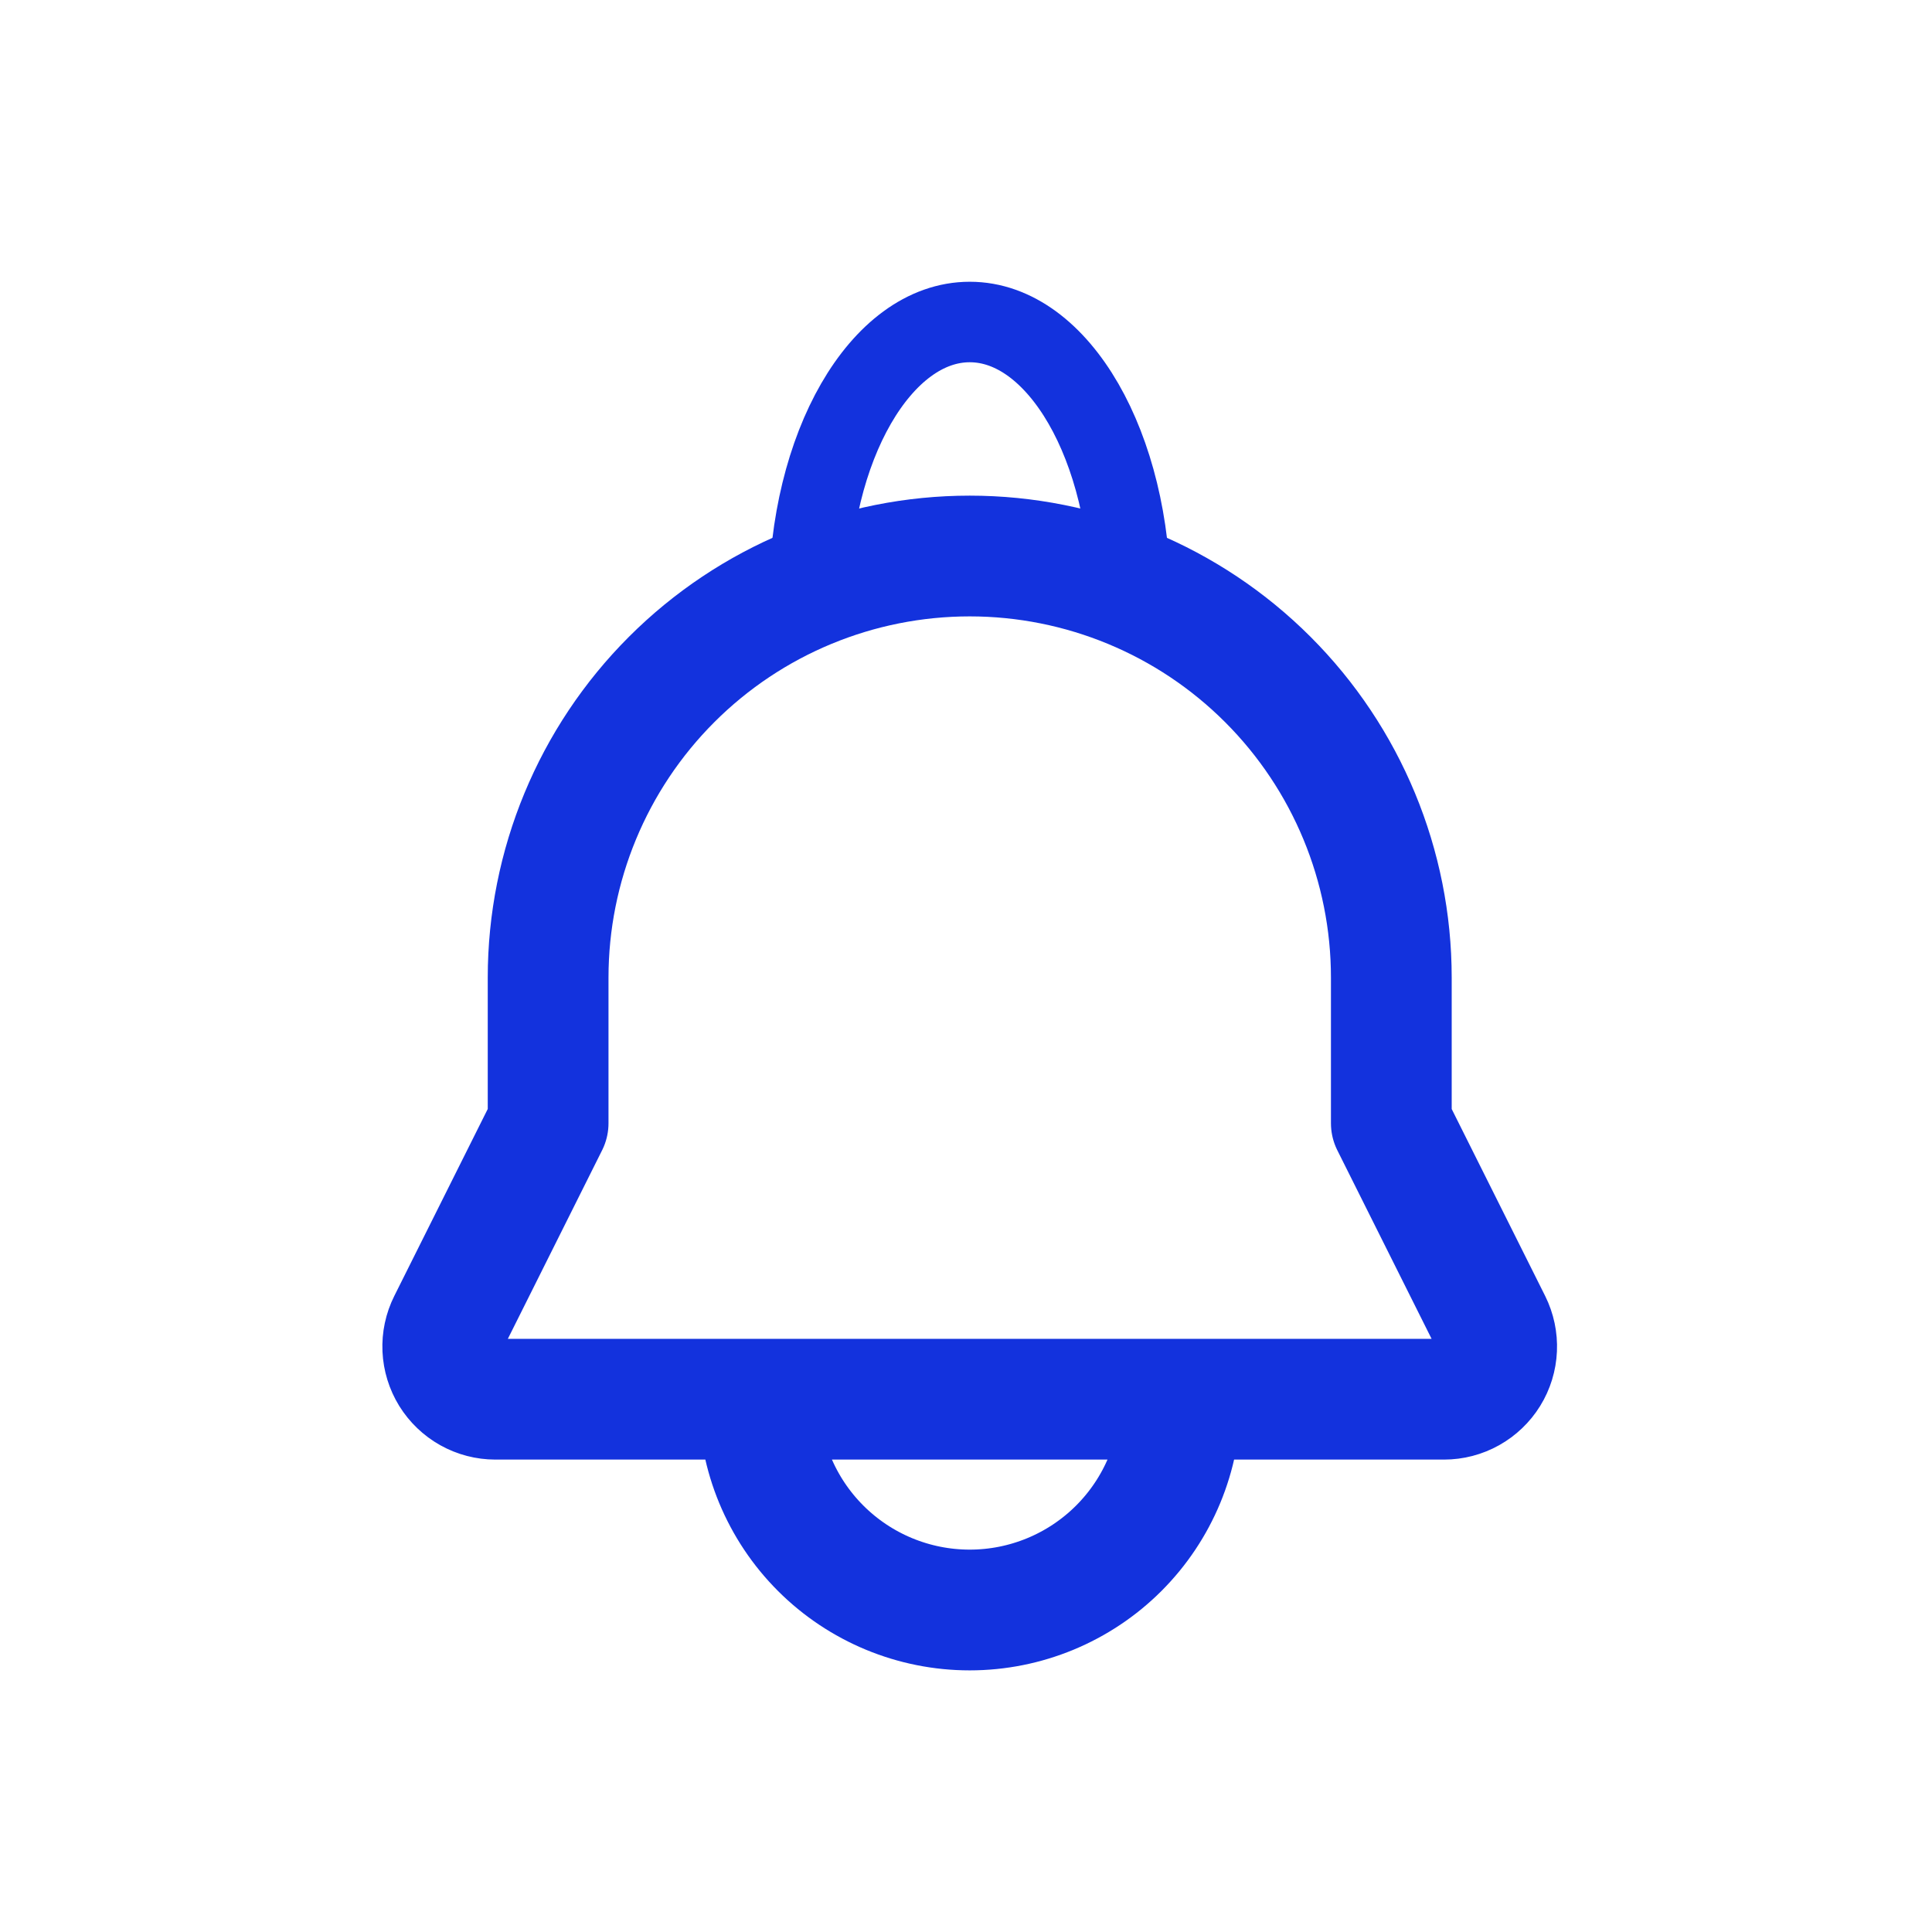 <svg width="48" height="48" viewBox="0 0 48 48" fill="none" xmlns="http://www.w3.org/2000/svg">
<path d="M18.855 34.763H12.309C12.085 34.763 11.866 34.706 11.671 34.597C11.476 34.488 11.313 34.331 11.195 34.142C11.078 33.952 11.011 33.735 11.001 33.512C10.991 33.289 11.038 33.068 11.138 32.868L13.618 27.906V24.288C13.618 21.51 14.722 18.846 16.686 16.882C18.65 14.917 21.314 13.814 24.092 13.814C26.87 13.814 29.535 14.917 31.499 16.882C33.463 18.846 34.567 21.51 34.567 24.288V27.907L37.047 32.868C37.146 33.068 37.193 33.289 37.183 33.512C37.173 33.735 37.107 33.952 36.989 34.142C36.872 34.331 36.708 34.488 36.513 34.597C36.319 34.706 36.099 34.763 35.876 34.763H29.33M18.855 34.763H29.33M18.855 34.763C18.855 36.152 19.407 37.484 20.389 38.466C21.371 39.448 22.703 40 24.092 40C25.481 40 26.814 39.448 27.796 38.466C28.778 37.484 29.33 36.152 29.33 34.763" stroke="#1332DD" stroke-width="3" stroke-linecap="round" stroke-linejoin="round"/>
<path d="M20.098 14.924C20.098 11.1 21.887 8 24.093 8C26.299 8 28.087 11.1 28.087 14.924" stroke="#1332DD" stroke-width="2"/>
</svg>
